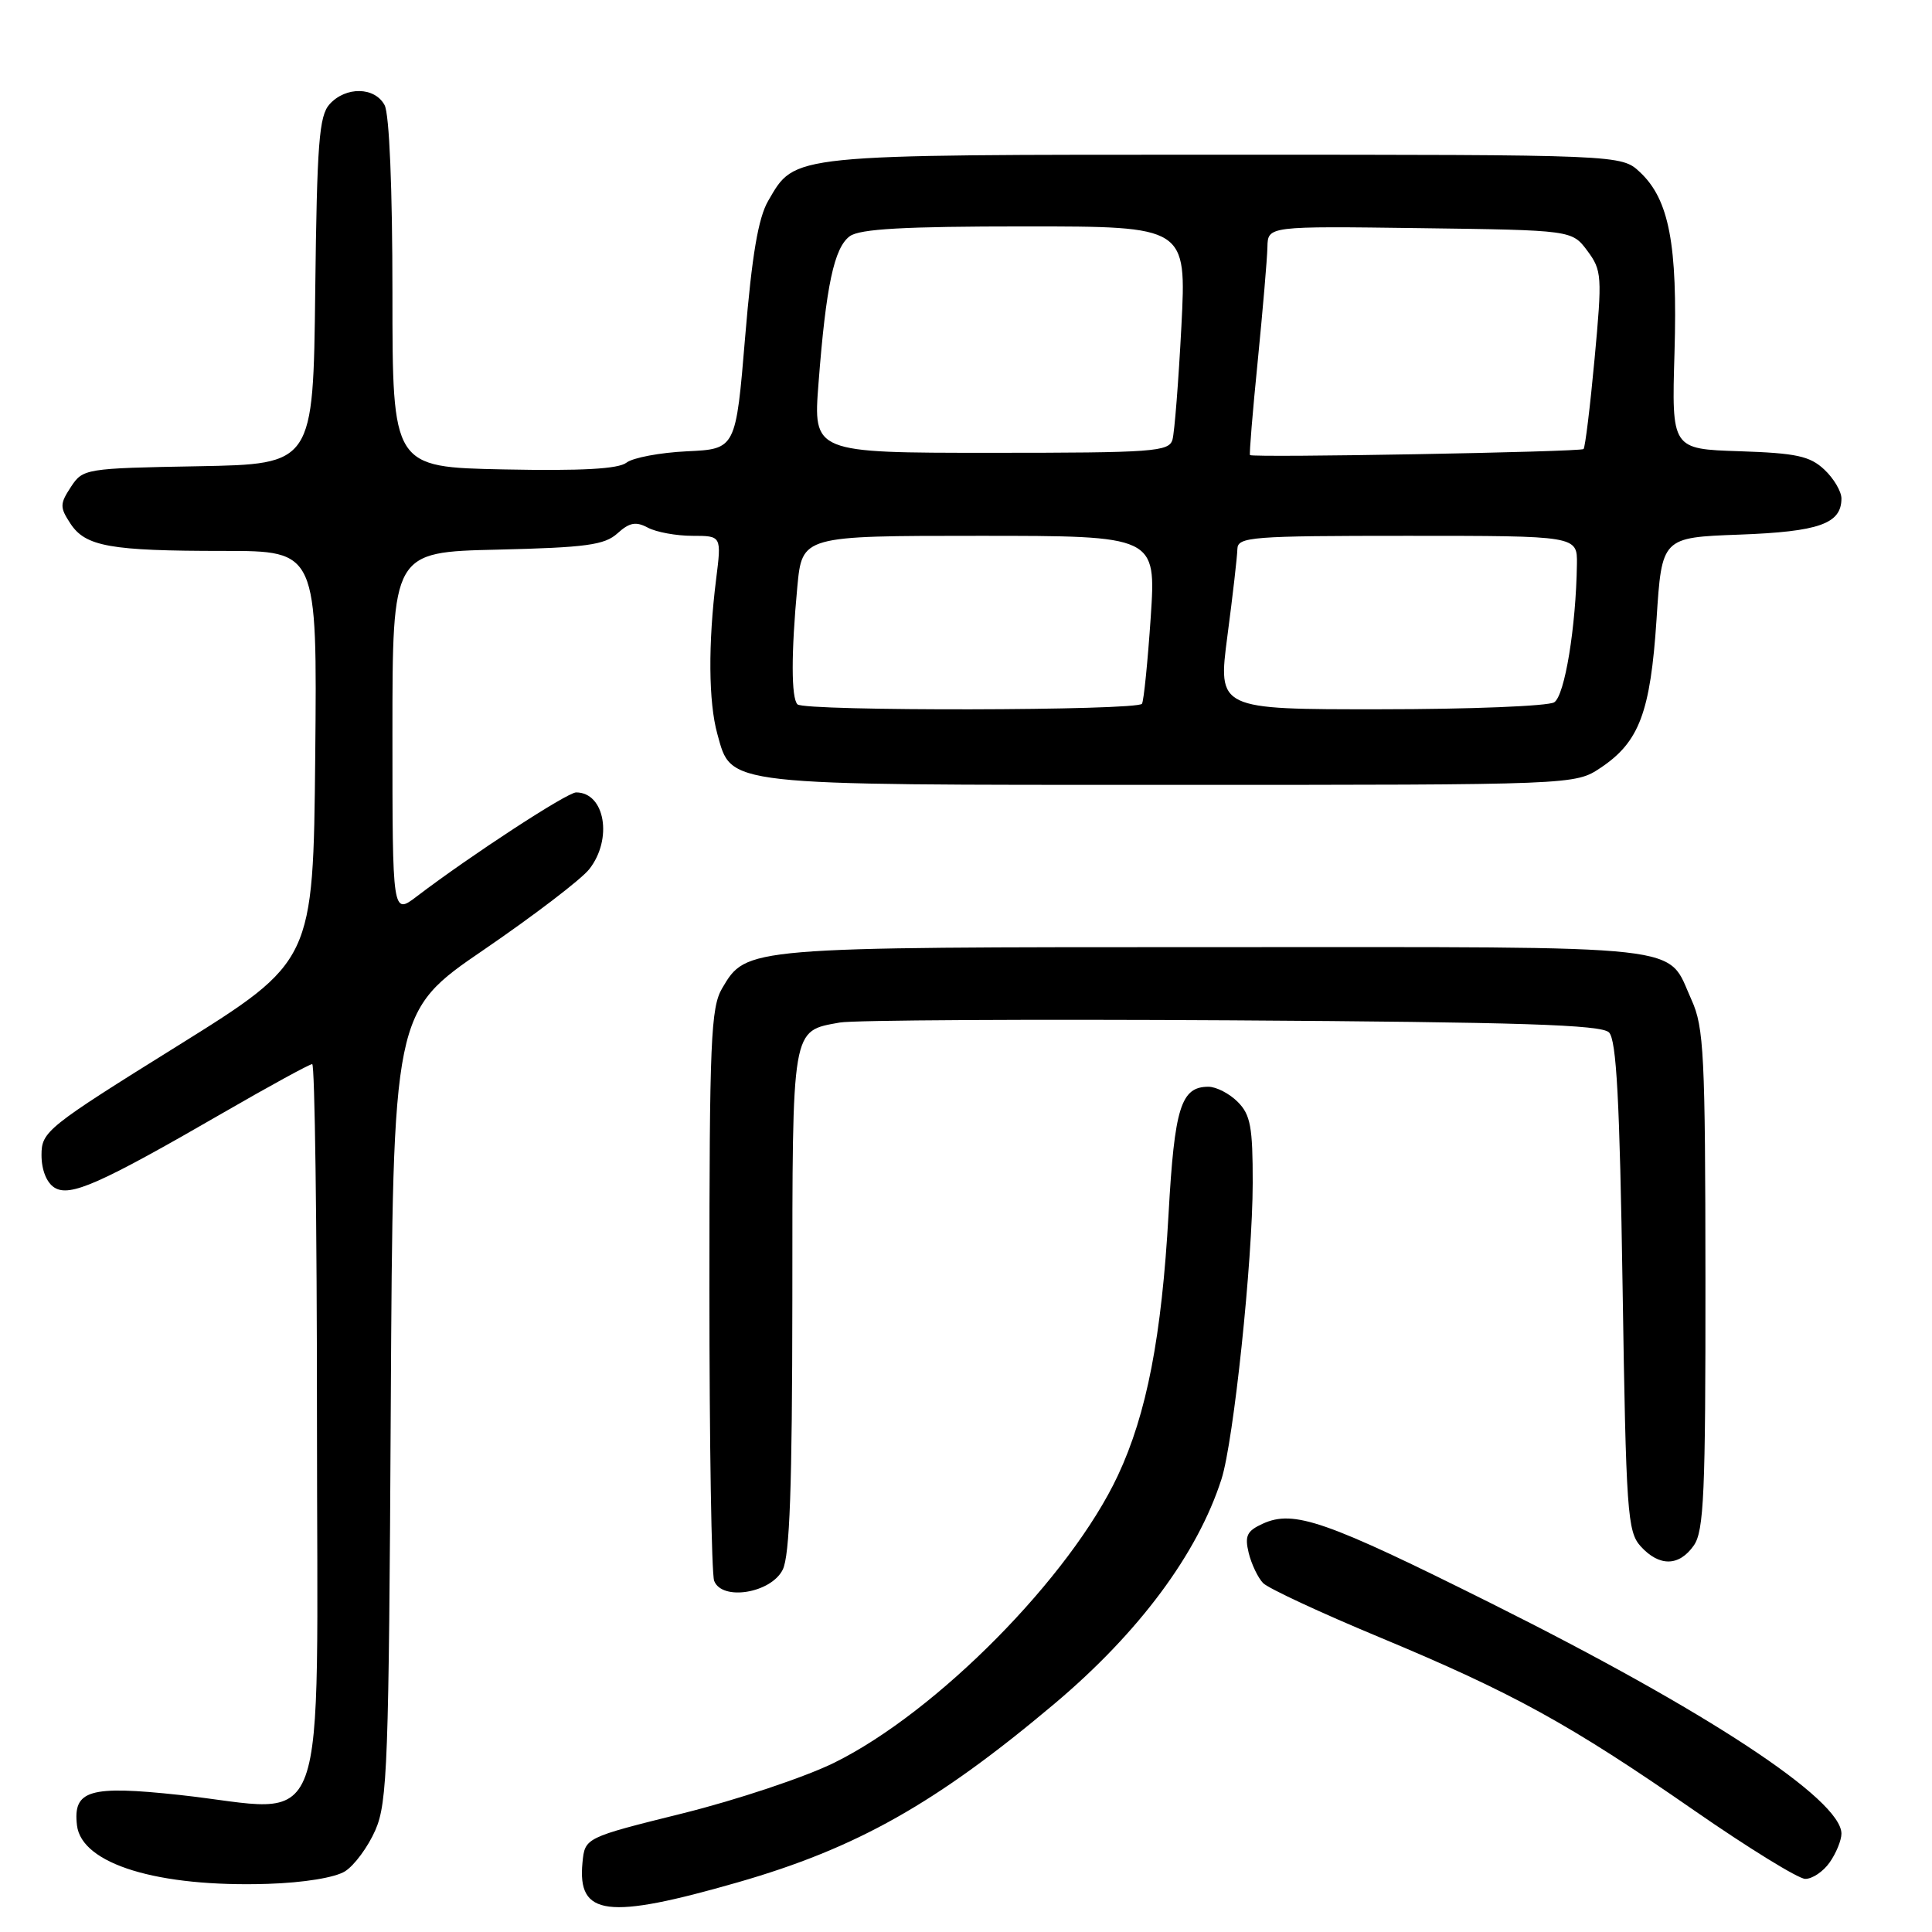<?xml version="1.0" encoding="UTF-8" standalone="no"?>
<!DOCTYPE svg PUBLIC "-//W3C//DTD SVG 1.1//EN" "http://www.w3.org/Graphics/SVG/1.1/DTD/svg11.dtd" >
<svg xmlns="http://www.w3.org/2000/svg" xmlns:xlink="http://www.w3.org/1999/xlink" version="1.1" viewBox="0 0 256 256">
 <g >
 <path fill="currentColor"
d=" M 97.76 249.42 C 113.55 244.88 124.04 238.96 139.74 225.74 C 150.91 216.33 158.68 205.88 161.85 196.00 C 163.46 191.01 165.98 167.07 165.99 156.75 C 166.00 149.33 165.70 147.70 164.00 146.00 C 162.90 144.90 161.16 144.00 160.12 144.00 C 156.48 144.00 155.63 146.74 154.84 160.85 C 153.93 177.10 151.95 187.34 148.13 195.50 C 141.83 208.95 124.14 226.86 110.54 233.57 C 106.67 235.48 97.65 238.49 90.50 240.27 C 77.50 243.50 77.50 243.50 77.18 246.82 C 76.50 253.89 80.45 254.39 97.76 249.42 Z  M 45.73 247.95 C 46.96 247.17 48.76 244.73 49.73 242.52 C 51.34 238.87 51.53 233.63 51.78 186.28 C 52.07 134.07 52.07 134.07 64.12 125.84 C 70.74 121.31 77.03 116.51 78.08 115.17 C 81.22 111.18 80.16 105.00 76.34 105.00 C 75.15 105.00 62.34 113.36 55.25 118.76 C 52.00 121.24 52.00 121.24 52.00 97.19 C 52.00 73.15 52.00 73.15 65.90 72.83 C 77.67 72.55 80.11 72.22 81.82 70.67 C 83.41 69.23 84.26 69.07 85.85 69.92 C 86.96 70.51 89.61 71.00 91.74 71.00 C 95.61 71.00 95.61 71.00 94.89 76.75 C 93.82 85.30 93.88 93.03 95.05 97.25 C 96.97 104.17 95.47 104.00 155.30 104.00 C 208.70 104.00 208.70 104.00 212.10 101.73 C 217.21 98.32 218.69 94.37 219.50 82.07 C 220.20 71.22 220.20 71.22 230.47 70.84 C 241.04 70.45 244.00 69.40 244.00 66.05 C 244.00 65.12 242.98 63.39 241.73 62.22 C 239.82 60.43 238.03 60.04 230.48 59.79 C 221.50 59.50 221.50 59.50 221.88 46.74 C 222.30 32.38 221.17 26.44 217.31 22.82 C 214.84 20.50 214.84 20.50 162.17 20.50 C 104.24 20.50 105.42 20.38 101.79 26.61 C 100.47 28.88 99.64 33.80 98.74 44.61 C 97.50 59.50 97.50 59.50 91.02 59.80 C 87.46 59.97 83.86 60.65 83.02 61.30 C 81.95 62.14 77.09 62.41 66.75 62.20 C 52.00 61.90 52.00 61.90 52.00 38.88 C 52.00 24.93 51.59 15.11 50.96 13.93 C 49.66 11.50 45.82 11.43 43.67 13.81 C 42.28 15.35 42.00 18.97 41.77 38.56 C 41.50 61.50 41.50 61.50 26.26 61.78 C 11.28 62.05 10.98 62.10 9.39 64.53 C 7.92 66.77 7.92 67.22 9.32 69.36 C 11.32 72.42 14.58 73.00 29.64 73.00 C 42.03 73.00 42.03 73.00 41.77 100.19 C 41.50 127.38 41.50 127.38 23.50 138.60 C 6.19 149.38 5.50 149.94 5.50 153.05 C 5.50 155.01 6.17 156.71 7.21 157.36 C 9.26 158.65 13.20 156.91 29.62 147.42 C 35.73 143.89 41.02 141.00 41.37 141.00 C 41.71 141.00 42.00 162.15 42.00 188.00 C 42.00 245.51 44.00 240.03 23.79 237.84 C 11.84 236.55 9.65 237.20 10.20 241.87 C 10.81 247.00 20.91 250.09 35.50 249.62 C 40.24 249.47 44.41 248.79 45.73 247.95 Z  M 242.44 246.78 C 243.30 245.56 244.00 243.84 244.00 242.97 C 244.00 238.45 226.13 226.70 197.63 212.47 C 175.65 201.49 171.44 200.02 167.32 201.90 C 165.22 202.86 164.91 203.50 165.46 205.78 C 165.83 207.27 166.69 209.07 167.37 209.77 C 168.06 210.47 175.01 213.71 182.83 216.96 C 200.44 224.30 207.98 228.44 224.50 239.90 C 231.65 244.86 238.26 248.93 239.19 248.96 C 240.12 248.98 241.59 248.00 242.44 246.78 Z  M 103.71 208.00 C 104.65 206.14 104.97 196.96 104.99 172.32 C 105.00 135.76 104.85 136.66 111.28 135.49 C 113.05 135.17 136.42 135.04 163.20 135.20 C 201.48 135.44 212.18 135.78 213.20 136.80 C 214.19 137.79 214.62 145.79 215.00 170.45 C 215.46 200.46 215.64 202.95 217.40 204.90 C 219.87 207.61 222.49 207.57 224.44 204.78 C 225.78 202.87 226.00 197.83 225.98 169.53 C 225.96 139.75 225.78 136.11 224.14 132.50 C 220.73 125.01 225.14 125.50 161.10 125.50 C 98.68 125.50 98.92 125.48 95.69 130.95 C 94.19 133.50 94.00 137.86 94.00 170.82 C 94.00 191.18 94.28 208.57 94.63 209.47 C 95.66 212.16 102.15 211.11 103.71 208.00 Z  M 105.67 93.33 C 104.83 92.50 104.83 86.50 105.65 77.75 C 106.29 71.00 106.29 71.00 129.74 71.00 C 153.19 71.00 153.19 71.00 152.48 81.75 C 152.08 87.66 151.56 92.84 151.32 93.25 C 150.78 94.18 106.59 94.26 105.67 93.33 Z  M 162.64 84.25 C 163.35 78.89 163.94 73.71 163.96 72.75 C 164.00 71.14 165.75 71.00 186.50 71.00 C 209.00 71.00 209.00 71.00 208.95 74.75 C 208.83 83.07 207.34 92.17 205.94 93.06 C 205.15 93.56 194.79 93.98 182.93 93.98 C 161.36 94.00 161.36 94.00 162.64 84.25 Z  M 165.63 60.30 C 165.52 60.19 165.98 54.56 166.66 47.80 C 167.33 41.03 167.91 34.25 167.94 32.73 C 168.00 29.96 168.00 29.96 188.14 30.23 C 208.29 30.50 208.29 30.50 210.33 33.23 C 212.26 35.83 212.31 36.55 211.29 47.54 C 210.70 53.91 210.04 59.29 209.83 59.50 C 209.44 59.89 166.00 60.67 165.63 60.30 Z  M 108.46 50.75 C 109.45 37.86 110.53 32.82 112.60 31.30 C 113.93 30.33 119.77 30.00 135.80 30.00 C 157.22 30.00 157.22 30.00 156.54 43.25 C 156.16 50.54 155.63 57.29 155.36 58.25 C 154.91 59.85 152.89 60.00 131.30 60.00 C 107.74 60.00 107.74 60.00 108.46 50.75 Z "/>
</g>
</svg>